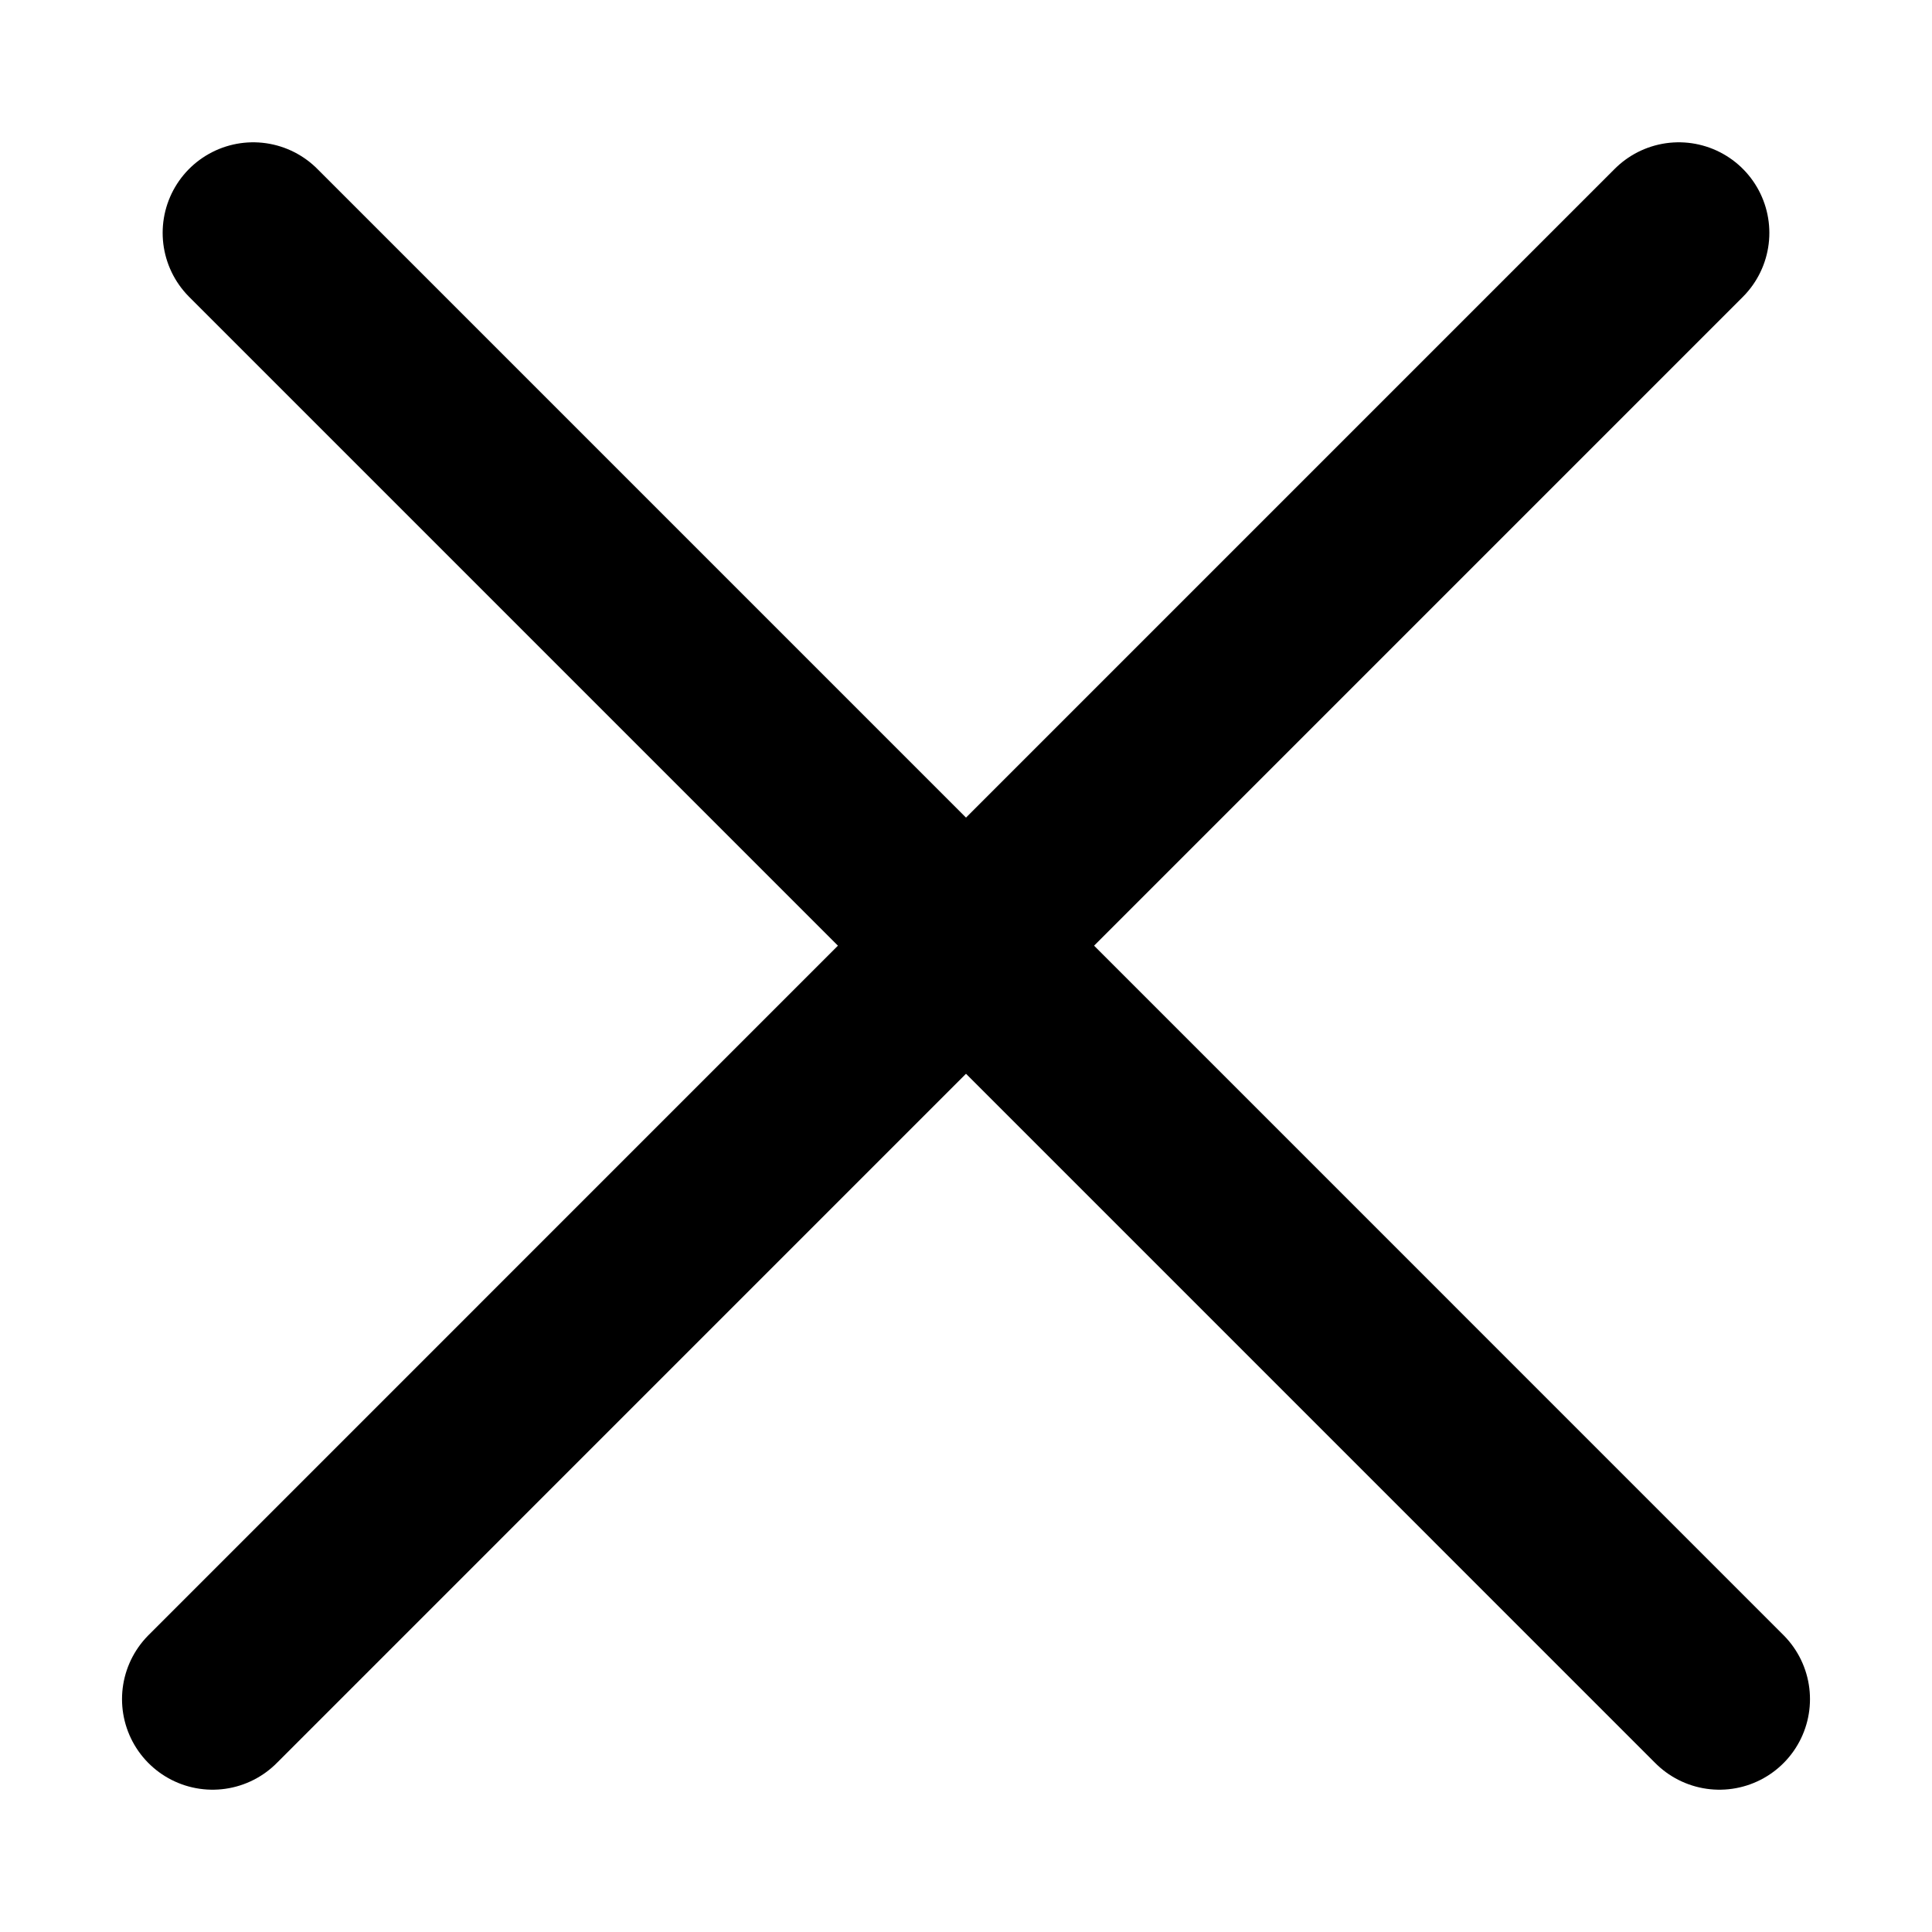 <svg width="32" height="32" viewBox="0 0 32 32" fill="none"
    xmlns="http://www.w3.org/2000/svg">
    <path d="M4.194 3.857L28.479 28.143" stroke="currentColor" stroke-width="3" stroke-linecap="round" />
    <path d="M27.806 3.857L3.521 28.143" stroke="currentColor" stroke-width="3" stroke-linecap="round" />
</svg>